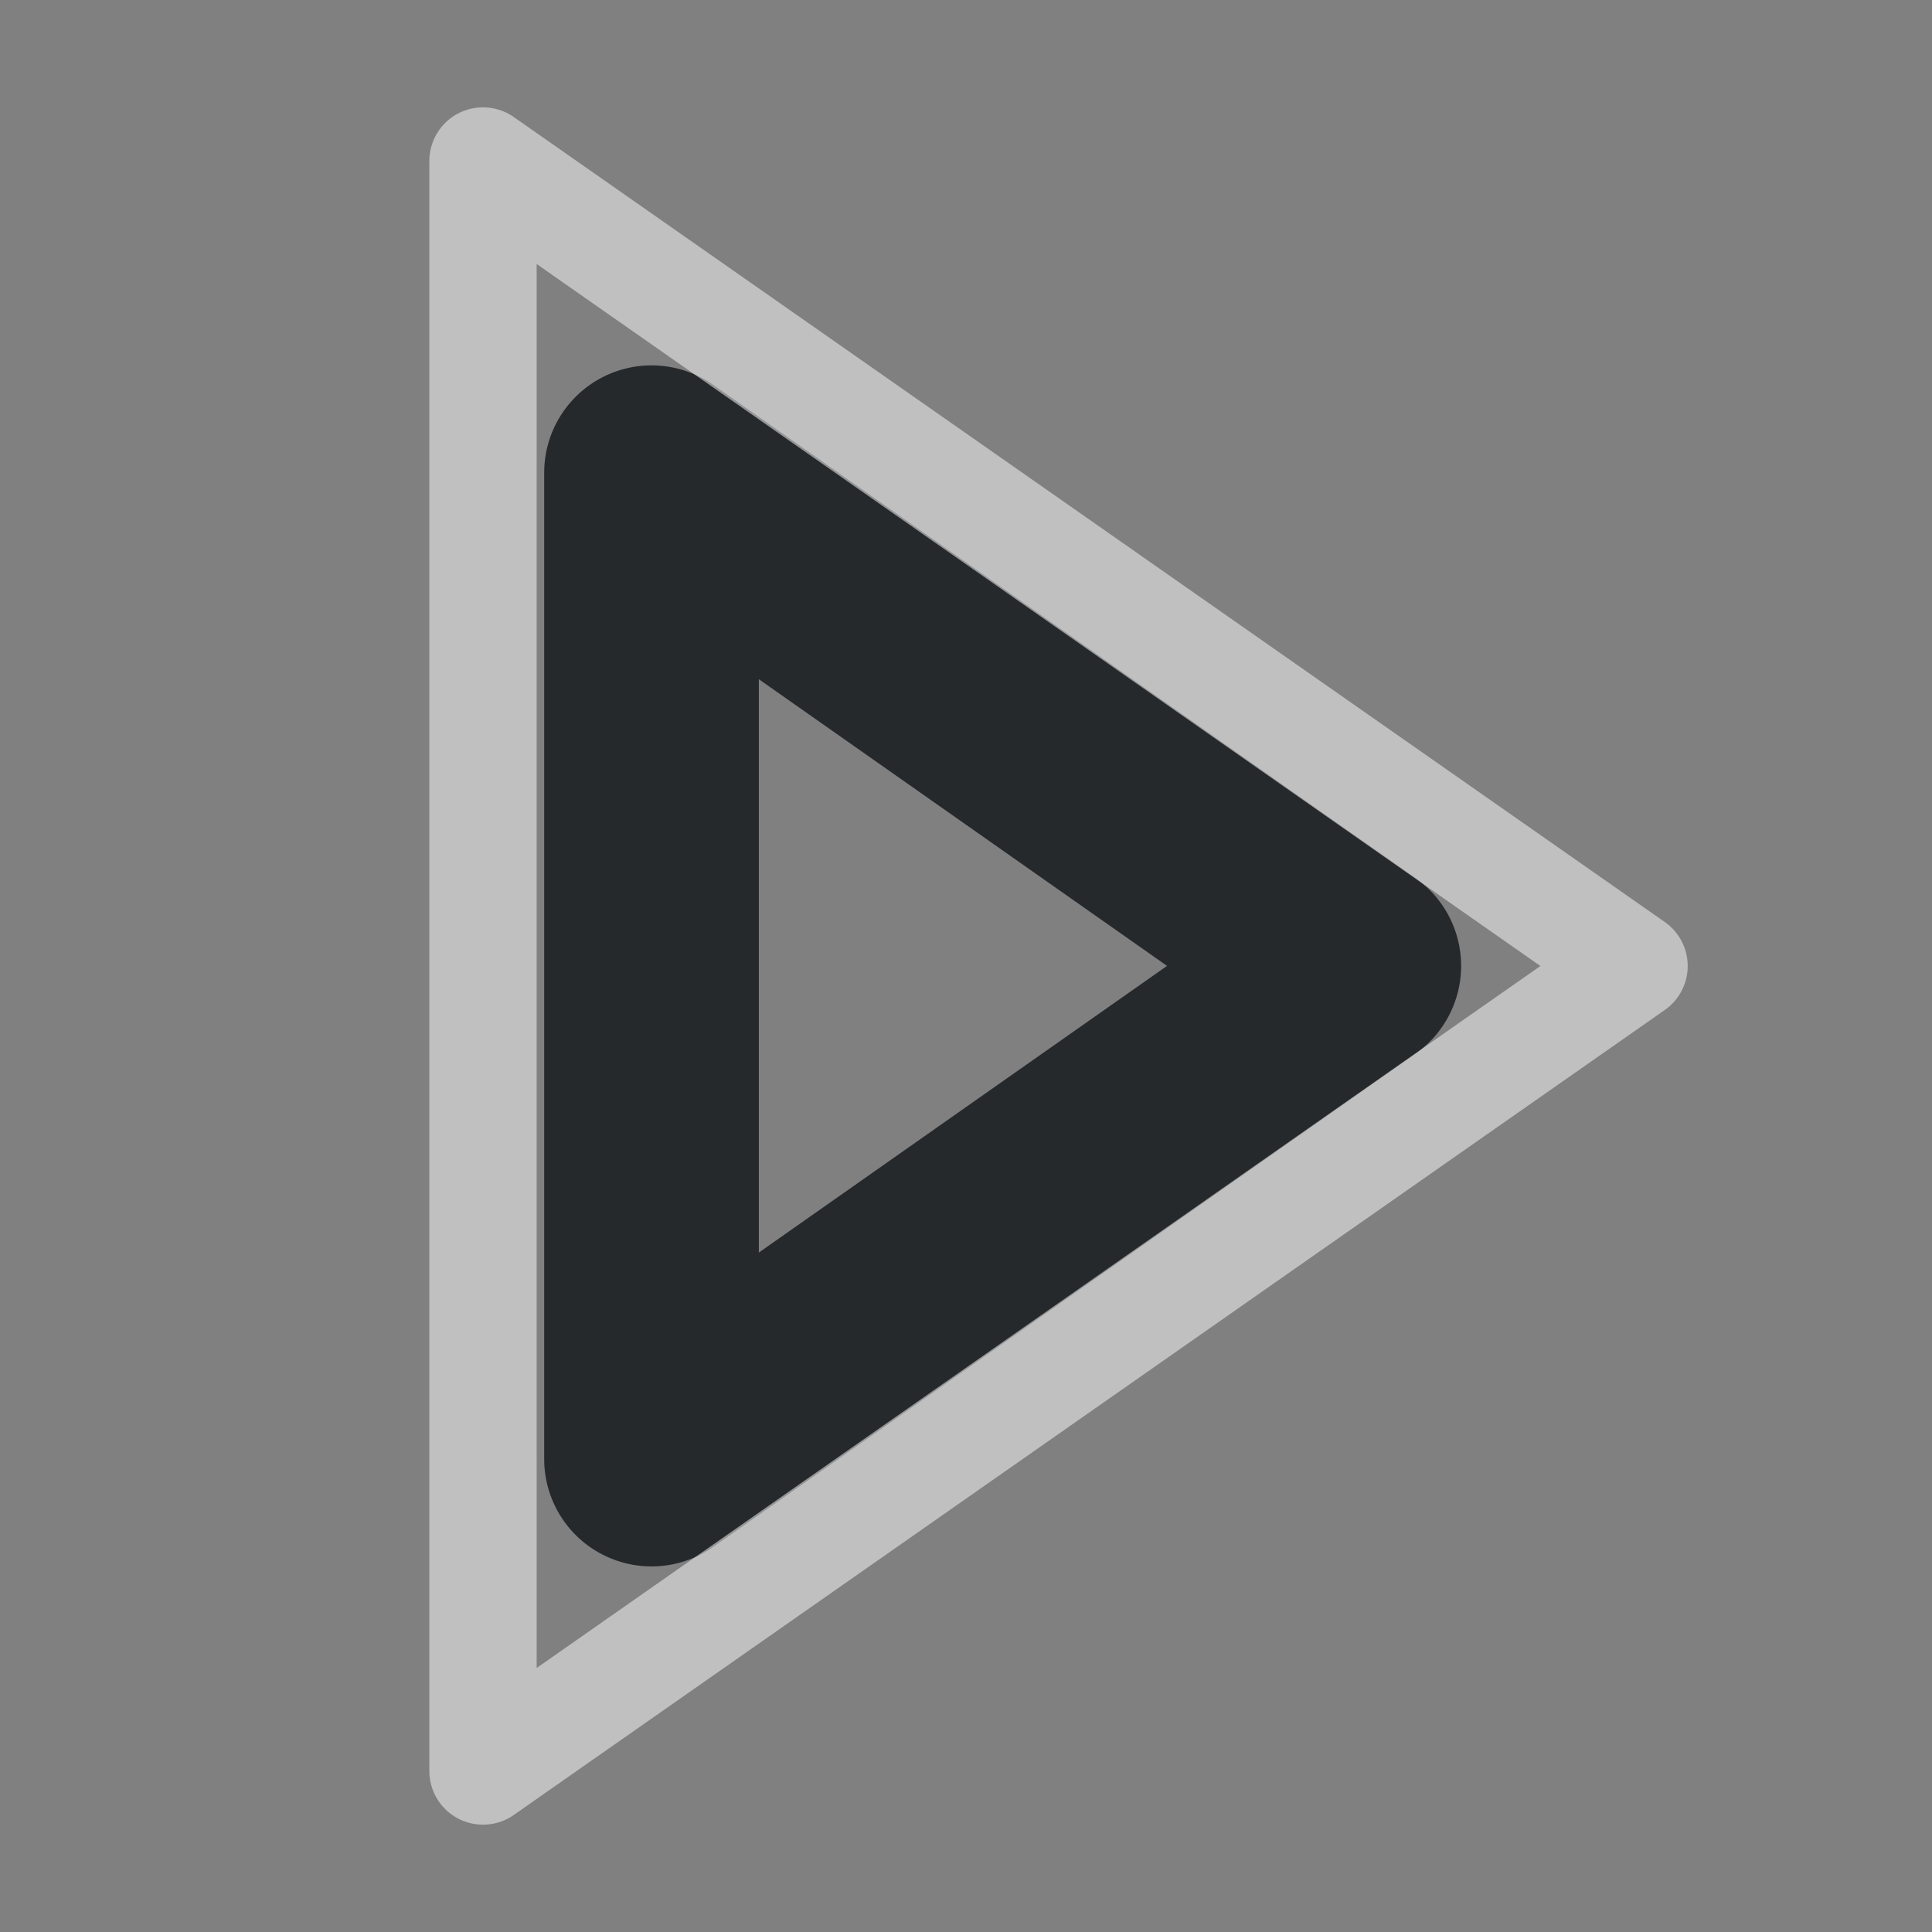 <?xml version="1.0" encoding="UTF-8"?>
<svg id="g" width="18" height="18" version="1.1" xmlns="http://www.w3.org/2000/svg" xmlns:cc="http://creativecommons.org/ns#" xmlns:dc="http://purl.org/dc/elements/1.1/" xmlns:rdf="http://www.w3.org/1999/02/22-rdf-syntax-ns#">
	<rect width="100%" height="100%" fill="#808080" stroke="none"/>
	<defs>
		<style id="current-color-scheme" type="text/css">.ColorScheme-Text {color:#090d11;}.ColorScheme-Background{color:#ffffff;}</style>
	</defs>
	<path id="f" d="m6.07 13.594 6.543-4.595-6.543-4.595z" style="fill:none;stroke-linecap:round;stroke-linejoin:round;stroke-opacity:.75;stroke-width:2;stroke:currentColor" class="ColorScheme-Text" />
	<path id="h" d="M 4.5,16.5 15.224,9 4.5,1.5 Z" style="fill:none;stroke-linecap:round;stroke-linejoin:round;stroke-opacity:.5;stroke:currentColor" class="ColorScheme-Background" />
</svg>
